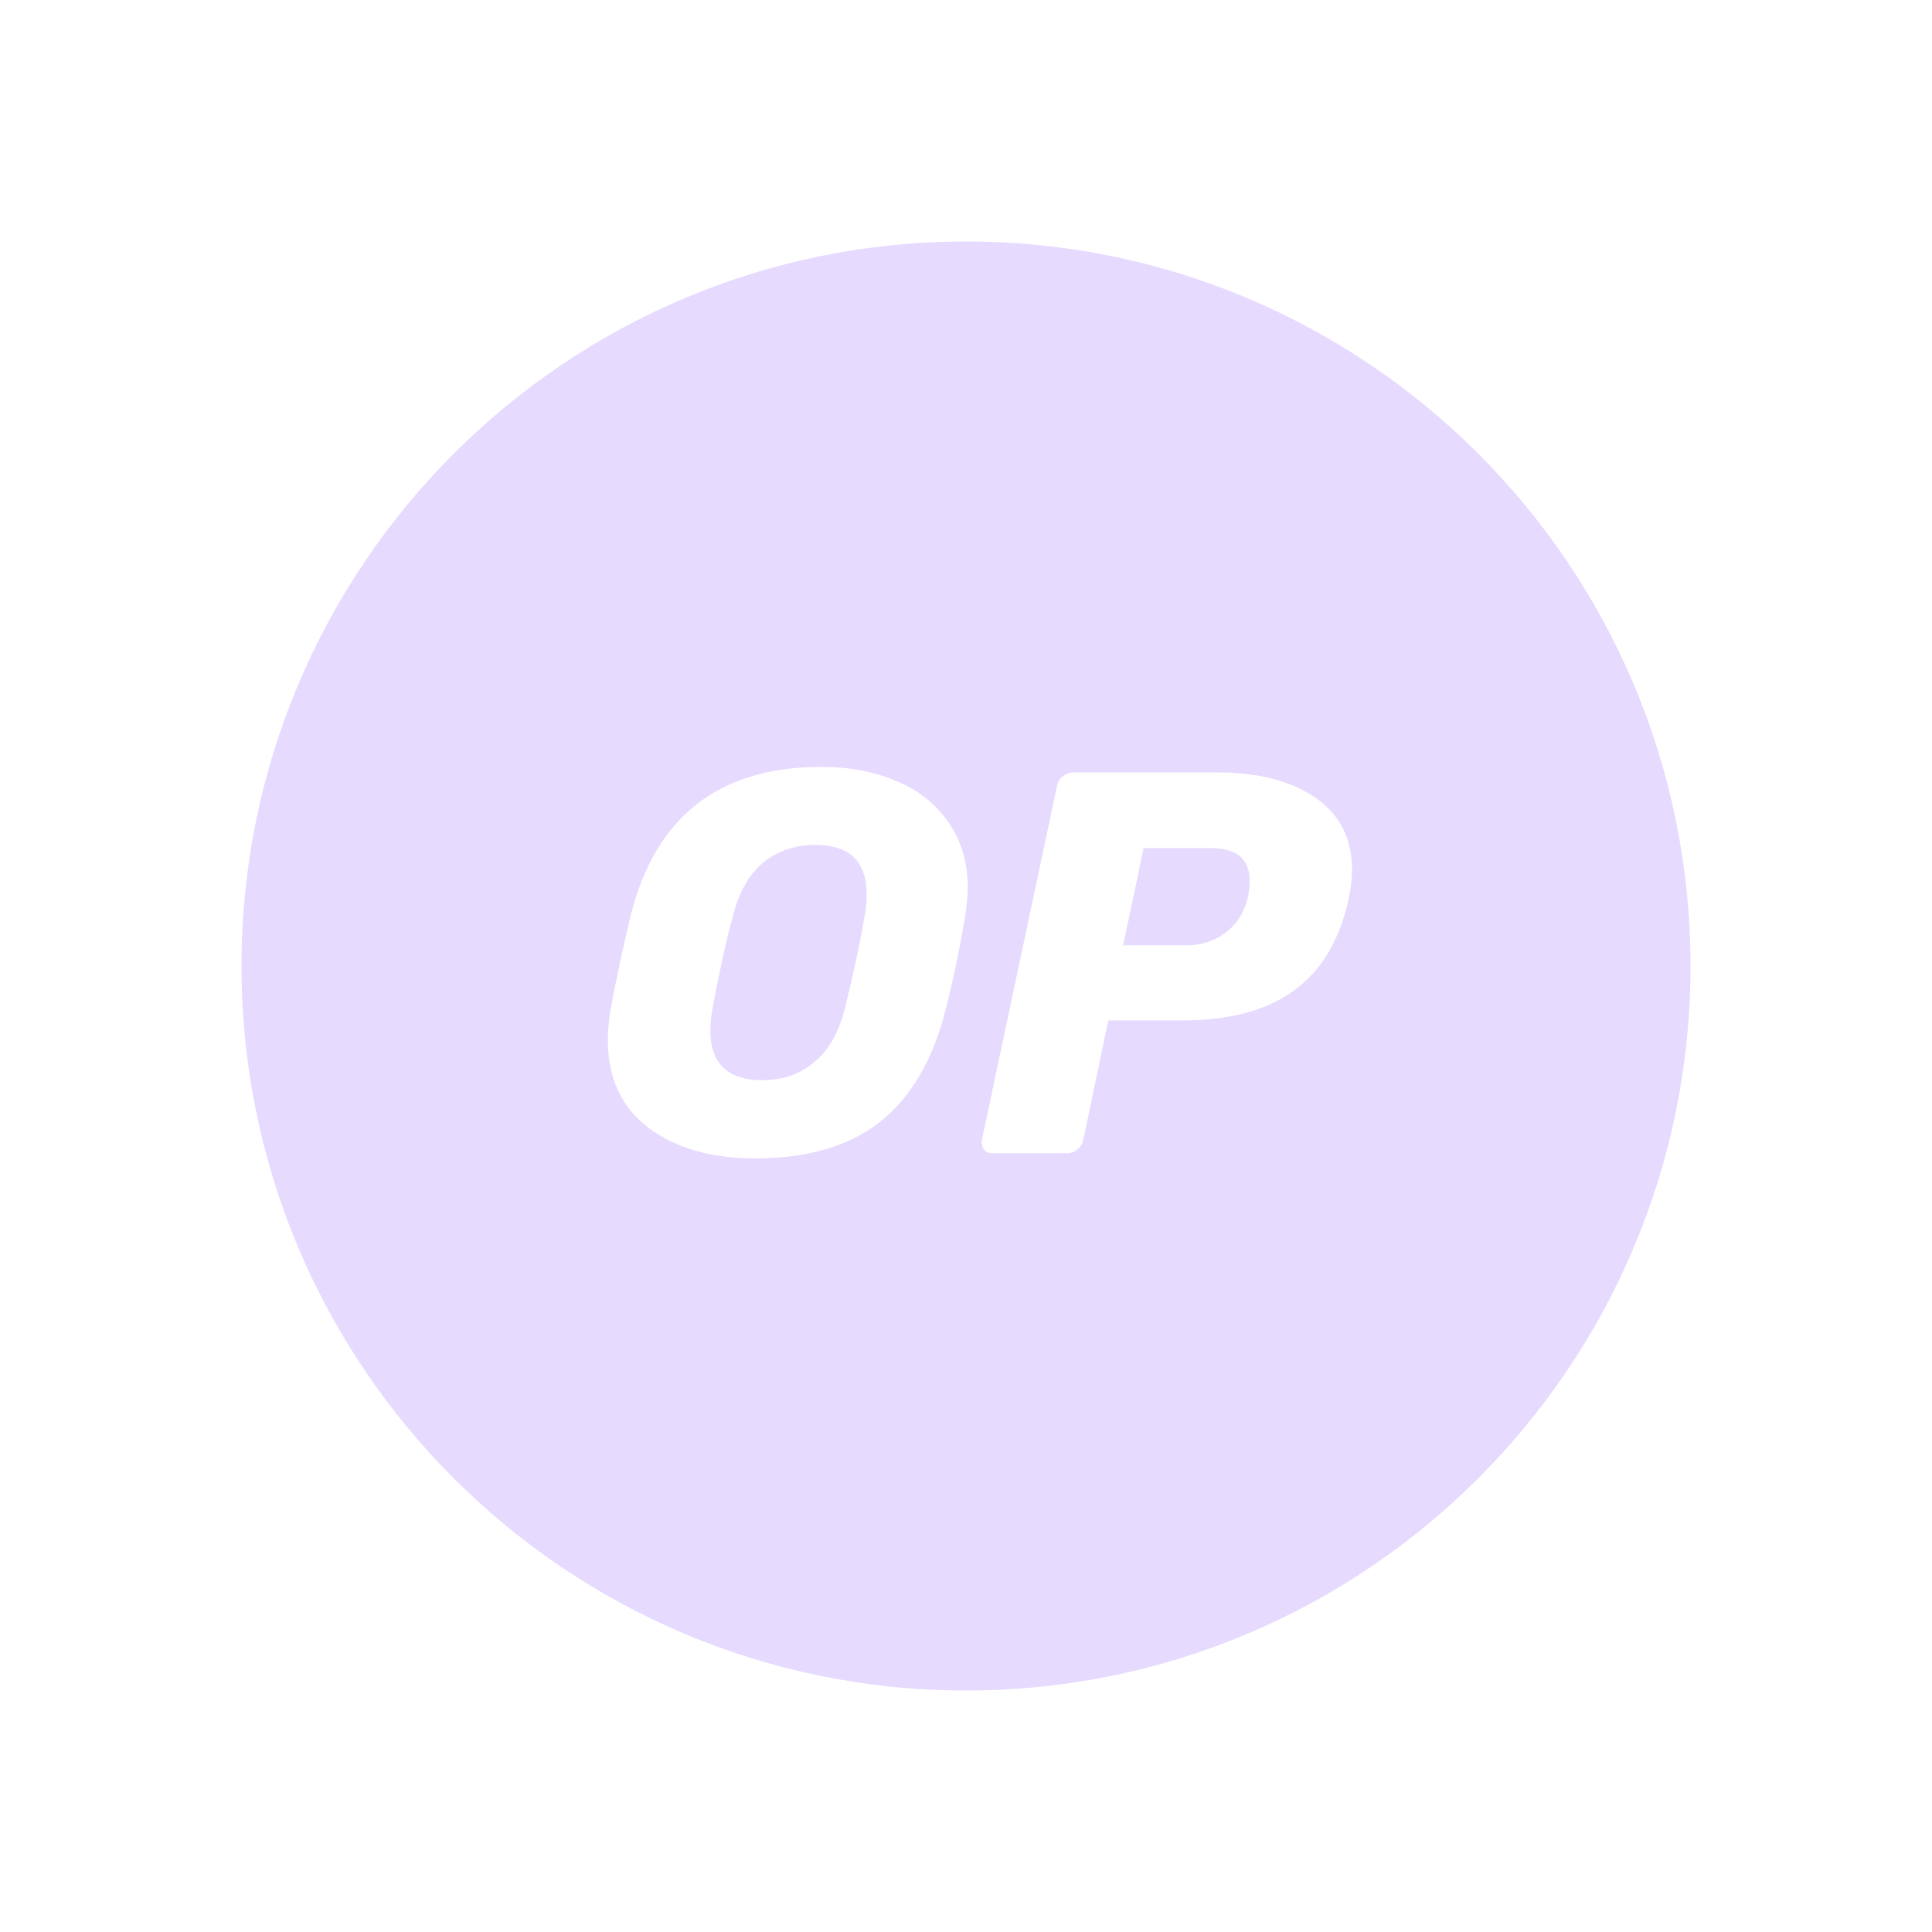 <svg width="32" height="32" viewBox="0 0 32 32" fill="none" xmlns="http://www.w3.org/2000/svg">
<g clip-path="url(#clip0_6_4275)">
<path d="M20.022 14.046H18.942L18.602 15.659H19.634C19.888 15.659 20.104 15.592 20.291 15.453C20.483 15.314 20.608 15.117 20.67 14.858C20.69 14.757 20.699 14.666 20.699 14.589C20.699 14.416 20.646 14.282 20.546 14.19C20.445 14.094 20.267 14.046 20.022 14.046Z" fill="#E6DAFE"/>
<path d="M16 4C9.373 4 4 9.373 4 16C4 22.627 9.373 28 16 28C22.627 28 28 22.627 28 16C28 9.373 22.627 4 16 4ZM15.986 15.179C15.894 15.712 15.789 16.235 15.659 16.739C15.448 17.56 15.088 18.179 14.57 18.587C14.056 18.99 13.365 19.187 12.501 19.187C11.786 19.187 11.2 19.019 10.744 18.683C10.293 18.342 10.067 17.853 10.067 17.224C10.067 17.09 10.082 16.931 10.11 16.739C10.187 16.307 10.298 15.789 10.442 15.179C10.85 13.528 11.906 12.702 13.605 12.702C14.066 12.702 14.483 12.779 14.848 12.938C15.213 13.086 15.501 13.317 15.712 13.624C15.923 13.926 16.029 14.286 16.029 14.704C16.029 14.829 16.014 14.987 15.986 15.179ZM22.341 14.877C22.192 15.568 21.89 16.077 21.429 16.408C20.978 16.739 20.358 16.902 19.571 16.902H18.357L17.944 18.875C17.93 18.942 17.901 18.995 17.843 19.038C17.79 19.082 17.733 19.101 17.67 19.101H16.446C16.379 19.101 16.331 19.082 16.293 19.038C16.264 18.99 16.254 18.938 16.264 18.875L17.507 13.019C17.517 12.952 17.55 12.899 17.608 12.856C17.661 12.813 17.718 12.794 17.781 12.794H20.176C20.843 12.794 21.376 12.933 21.779 13.206C22.187 13.485 22.394 13.883 22.394 14.406C22.394 14.555 22.374 14.714 22.341 14.877Z" fill="#E6DAFE"/>
<path d="M13.499 13.994C13.164 13.994 12.876 14.095 12.636 14.291C12.4 14.488 12.232 14.79 12.132 15.203C12.021 15.607 11.915 16.096 11.805 16.682C11.781 16.802 11.767 16.927 11.767 17.061C11.762 17.618 12.055 17.891 12.631 17.891C12.967 17.891 13.25 17.791 13.485 17.594C13.725 17.397 13.898 17.095 13.999 16.682C14.138 16.115 14.243 15.626 14.316 15.203C14.339 15.079 14.354 14.949 14.354 14.815C14.354 14.267 14.071 13.994 13.499 13.994Z" fill="#E6DAFE"/>
</g>
<defs>
<clipPath id="clip0_6_4275">
<rect width="24" height="24" fill="white" transform="translate(4 4)"/>
</clipPath>
</defs>
</svg>

